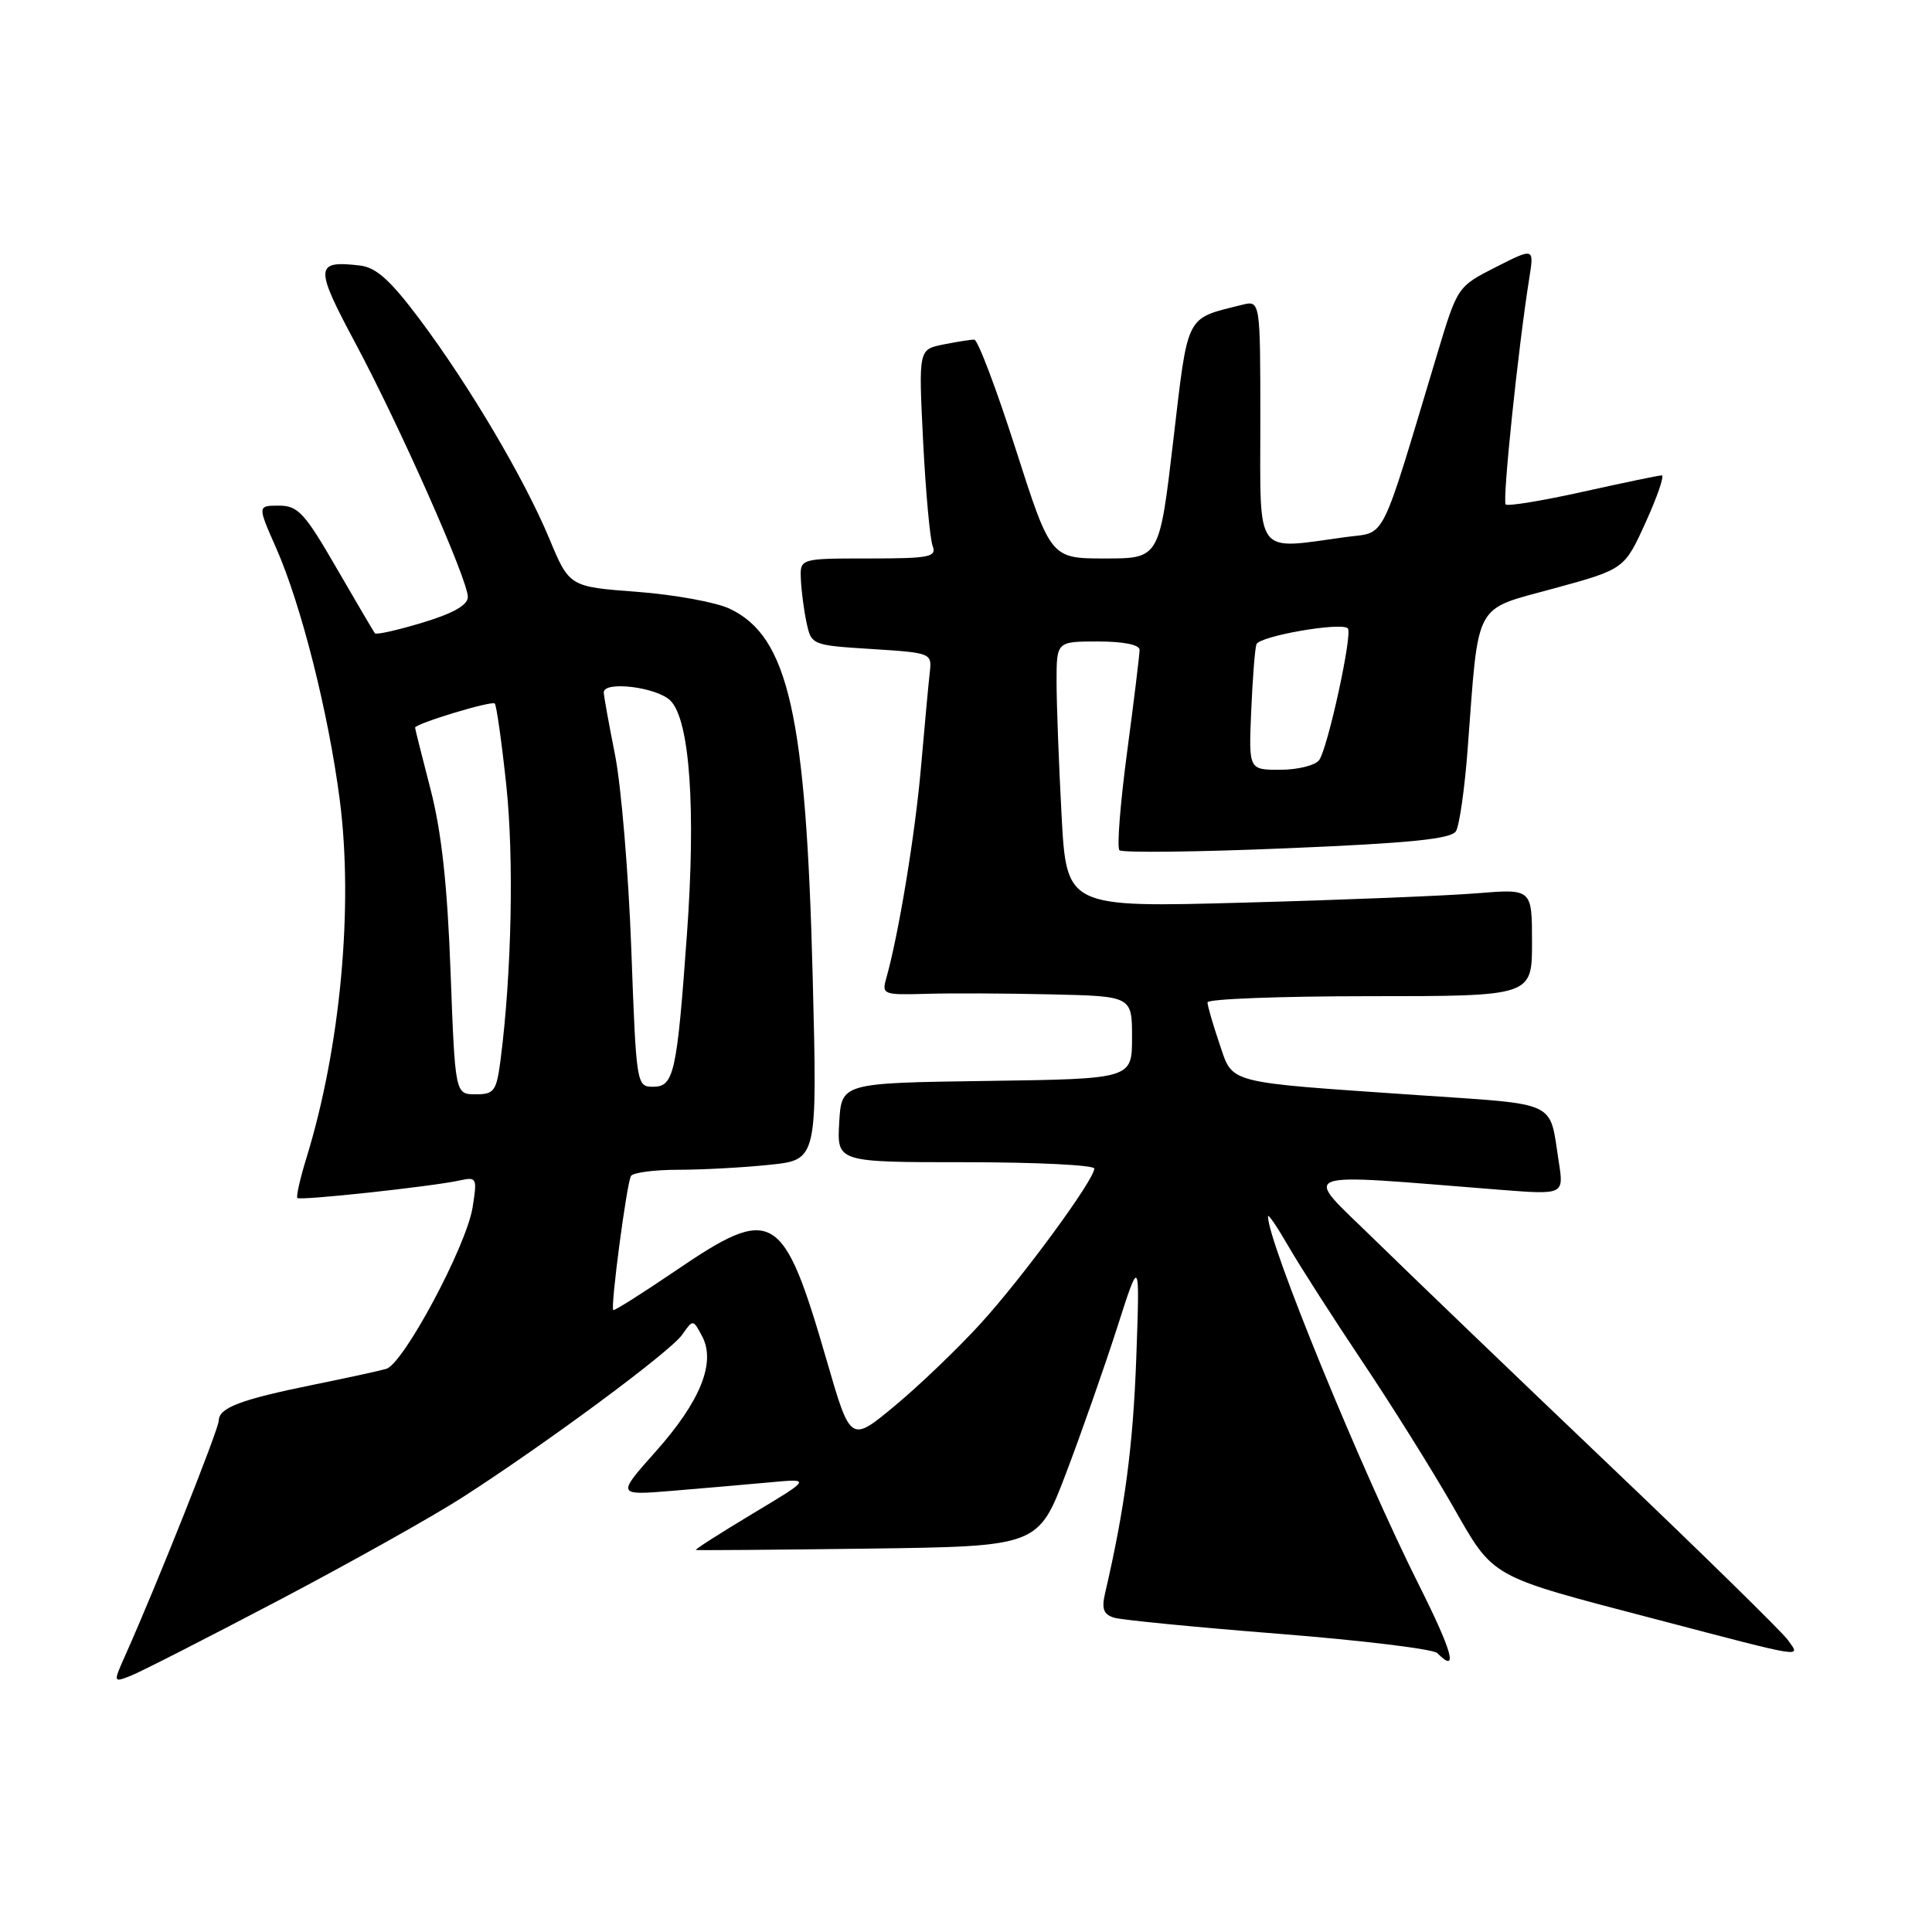 <?xml version="1.0" encoding="UTF-8" standalone="no"?>
<!DOCTYPE svg PUBLIC "-//W3C//DTD SVG 1.1//EN" "http://www.w3.org/Graphics/SVG/1.1/DTD/svg11.dtd" >
<svg xmlns="http://www.w3.org/2000/svg" xmlns:xlink="http://www.w3.org/1999/xlink" version="1.1" viewBox="0 0 256 256">
 <g >
 <path fill="currentColor"
d=" M 36.84 212.10 C 46.38 207.08 57.40 200.91 61.34 198.37 C 72.55 191.15 88.81 179.11 90.39 176.86 C 91.83 174.80 91.83 174.80 93.03 177.05 C 94.89 180.52 92.81 185.69 86.88 192.34 C 81.71 198.15 81.71 198.15 89.10 197.54 C 93.17 197.20 98.97 196.70 102.00 196.42 C 107.50 195.91 107.50 195.91 99.71 200.58 C 95.43 203.15 92.05 205.31 92.21 205.38 C 92.37 205.44 102.64 205.36 115.04 205.20 C 137.57 204.90 137.57 204.90 141.26 195.20 C 143.29 189.86 146.32 181.22 148.00 176.00 C 151.04 166.50 151.04 166.50 150.56 180.00 C 150.13 191.65 149.05 199.84 146.42 211.15 C 145.95 213.19 146.23 213.93 147.65 214.36 C 148.67 214.66 158.49 215.62 169.49 216.49 C 180.48 217.36 189.91 218.51 190.44 219.04 C 193.27 221.87 192.50 218.97 188.09 210.17 C 180.38 194.82 167.91 164.36 168.02 161.17 C 168.04 160.80 169.27 162.62 170.77 165.22 C 172.27 167.81 176.65 174.64 180.50 180.39 C 184.35 186.13 189.70 194.69 192.40 199.39 C 198.05 209.27 197.05 208.70 219.50 214.58 C 239.56 219.84 238.60 219.69 236.91 217.32 C 236.13 216.23 225.39 205.70 213.02 193.92 C 200.66 182.14 186.71 168.74 182.02 164.15 C 172.53 154.86 170.97 155.46 198.86 157.66 C 207.23 158.31 207.23 158.31 206.54 153.91 C 205.26 145.72 206.72 146.40 187.73 145.10 C 162.09 143.33 163.42 143.68 161.57 138.25 C 160.71 135.71 160.00 133.27 160.00 132.82 C 160.00 132.37 169.68 132.00 181.50 132.00 C 203.00 132.00 203.00 132.00 203.00 124.88 C 203.00 117.77 203.00 117.77 195.75 118.36 C 191.76 118.69 177.88 119.25 164.91 119.60 C 141.32 120.25 141.32 120.25 140.66 107.97 C 140.30 101.21 140.00 93.28 140.00 90.34 C 140.00 85.00 140.00 85.00 145.50 85.00 C 148.87 85.00 151.00 85.43 151.00 86.11 C 151.00 86.73 150.26 92.81 149.35 99.63 C 148.44 106.45 147.98 112.31 148.33 112.66 C 148.68 113.01 158.67 112.90 170.52 112.40 C 186.88 111.72 192.28 111.17 192.92 110.14 C 193.38 109.39 194.09 104.44 194.48 99.14 C 195.97 79.42 195.17 80.91 205.87 77.98 C 215.24 75.42 215.24 75.42 218.06 69.21 C 219.61 65.80 220.57 63.00 220.19 62.99 C 219.81 62.99 215.11 63.97 209.75 65.16 C 204.39 66.35 199.78 67.11 199.51 66.84 C 199.05 66.38 201.18 45.95 202.64 36.85 C 203.28 32.82 203.28 32.82 198.21 35.39 C 193.15 37.96 193.12 38.00 190.49 46.73 C 182.73 72.52 183.78 70.42 178.35 71.16 C 166.13 72.83 167.00 74.01 167.00 55.89 C 167.00 39.78 167.00 39.78 164.54 40.40 C 157.01 42.29 157.46 41.39 155.46 58.42 C 153.63 74.00 153.63 74.00 146.43 74.00 C 139.23 74.00 139.23 74.00 134.58 59.50 C 132.03 51.53 129.56 45.00 129.09 45.00 C 128.63 45.00 126.78 45.29 124.98 45.65 C 121.71 46.31 121.71 46.31 122.32 58.50 C 122.66 65.20 123.23 71.43 123.58 72.34 C 124.14 73.81 123.17 74.00 115.11 74.00 C 106.00 74.00 106.00 74.00 106.12 76.75 C 106.18 78.26 106.52 80.85 106.87 82.50 C 107.51 85.47 107.58 85.50 115.51 86.00 C 123.33 86.49 123.49 86.55 123.21 89.00 C 123.05 90.38 122.53 96.00 122.05 101.50 C 121.28 110.47 119.08 123.82 117.42 129.68 C 116.83 131.76 117.08 131.85 122.65 131.69 C 125.87 131.59 133.34 131.62 139.25 131.76 C 150.00 132.00 150.00 132.00 150.00 137.48 C 150.00 142.96 150.00 142.96 130.75 143.23 C 111.50 143.50 111.50 143.50 111.20 148.75 C 110.90 154.00 110.90 154.00 127.95 154.00 C 137.33 154.00 145.00 154.38 145.00 154.84 C 145.00 156.33 135.44 169.36 129.88 175.44 C 126.92 178.68 121.85 183.55 118.60 186.25 C 112.70 191.16 112.70 191.16 109.56 180.33 C 103.77 160.35 102.45 159.57 89.50 168.39 C 85.10 171.38 81.39 173.72 81.26 173.59 C 80.87 173.20 83.05 156.72 83.61 155.82 C 83.89 155.37 86.73 155.00 89.91 155.00 C 93.10 155.00 98.54 154.70 102.00 154.34 C 108.30 153.68 108.30 153.68 107.69 129.59 C 106.81 94.72 104.48 84.35 96.69 80.66 C 94.89 79.80 89.37 78.80 84.43 78.42 C 75.44 77.75 75.44 77.75 72.77 71.33 C 69.42 63.32 62.16 51.05 55.55 42.23 C 51.70 37.10 49.83 35.42 47.67 35.18 C 41.72 34.49 41.67 35.34 47.07 45.43 C 52.99 56.51 61.98 76.79 61.99 79.09 C 62.00 80.17 60.07 81.27 55.99 82.50 C 52.69 83.50 49.85 84.14 49.67 83.91 C 49.50 83.68 47.21 79.79 44.58 75.25 C 40.37 67.96 39.48 67.00 36.96 67.00 C 34.11 67.00 34.11 67.00 36.58 72.59 C 39.90 80.10 43.52 94.42 45.02 106.00 C 46.85 120.13 45.11 138.83 40.60 153.45 C 39.76 156.18 39.22 158.56 39.41 158.74 C 39.78 159.11 57.16 157.23 60.89 156.42 C 63.17 155.92 63.25 156.06 62.62 159.99 C 61.80 165.12 53.45 180.74 51.18 181.38 C 50.26 181.65 45.90 182.60 41.50 183.49 C 31.88 185.45 29.00 186.54 28.99 188.23 C 28.98 189.37 20.82 209.89 16.65 219.23 C 14.99 222.95 14.99 222.95 17.25 222.08 C 18.49 221.61 27.30 217.11 36.84 212.10 Z  M 59.70 128.75 C 59.28 117.25 58.50 110.19 57.05 104.59 C 55.92 100.24 55.00 96.56 55.00 96.42 C 55.00 95.89 65.15 92.81 65.56 93.22 C 65.79 93.46 66.48 98.34 67.09 104.08 C 68.11 113.72 67.80 128.84 66.35 140.25 C 65.79 144.60 65.52 145.00 63.02 145.00 C 60.31 145.00 60.31 145.00 59.70 128.75 Z  M 83.65 125.75 C 83.28 115.71 82.31 104.12 81.49 100.00 C 80.67 95.88 80.00 92.16 80.00 91.75 C 80.00 90.18 87.05 91.05 88.84 92.84 C 91.40 95.40 92.23 107.13 91.02 123.83 C 89.70 142.20 89.30 144.00 86.55 144.00 C 84.34 144.00 84.31 143.77 83.65 125.75 Z  M 165.79 94.25 C 165.97 89.99 166.28 85.99 166.48 85.38 C 166.83 84.29 177.72 82.39 178.59 83.26 C 179.27 83.93 175.89 99.36 174.77 100.75 C 174.21 101.44 171.89 102.00 169.61 102.00 C 165.46 102.00 165.46 102.00 165.79 94.25 Z "/>
</g>
</svg>